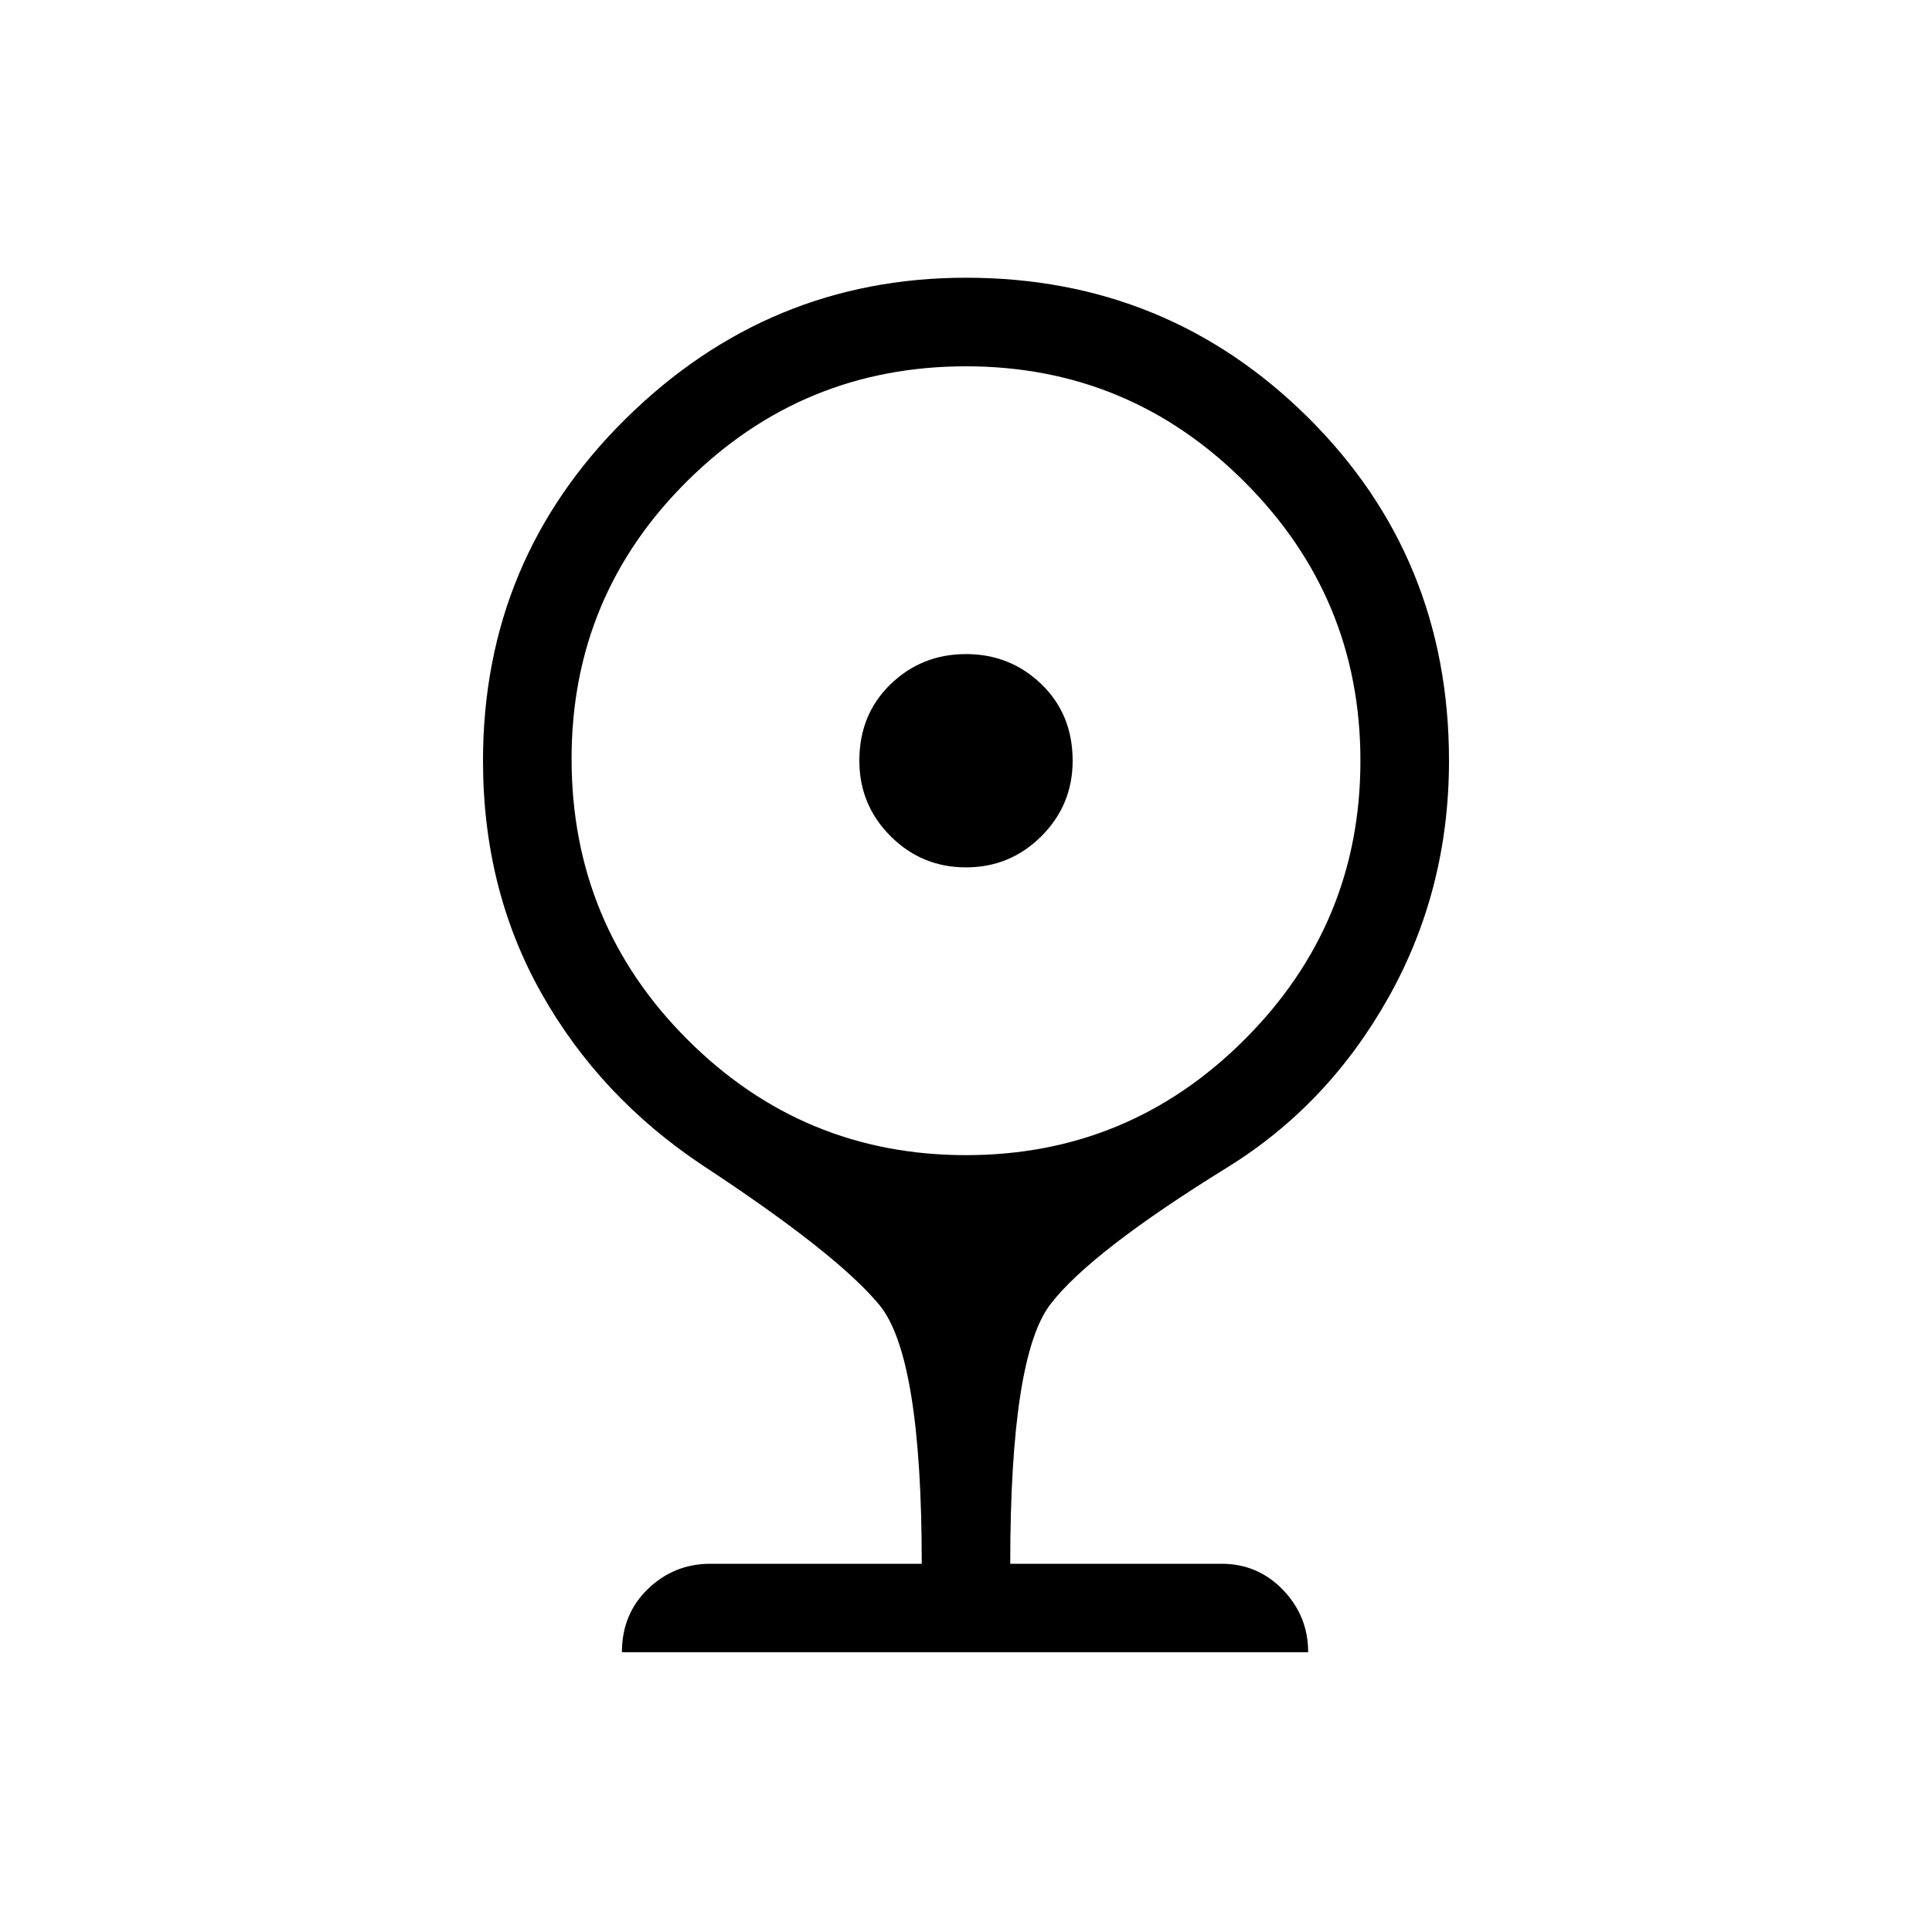 <svg xmlns="http://www.w3.org/2000/svg" height="20" width="20"><path d="M10 8.979q-.458 0-.781-.323t-.323-.781q0-.479.323-.792.323-.312.781-.312t.781.312q.323.313.323.792 0 .458-.323.781T10 8.979Zm-3.562 8.125q0-.396.27-.656.271-.26.646-.26h2.188q0-2.146-.438-2.678-.437-.531-1.833-1.448-1.063-.708-1.667-1.781Q5 9.208 5 7.875q0-2.083 1.479-3.542Q7.958 2.875 10 2.875q2.083 0 3.542 1.448Q15 5.771 15 7.875q0 1.333-.625 2.448t-1.667 1.76q-1.416.875-1.833 1.417-.417.542-.417 2.688h2.188q.375 0 .635.27.261.271.261.646ZM10 11.958q1.688 0 2.885-1.198 1.198-1.198 1.198-2.885 0-1.687-1.198-2.885Q11.688 3.792 10 3.792q-1.688 0-2.885 1.187-1.198 1.188-1.198 2.875 0 1.708 1.198 2.906Q8.312 11.958 10 11.958Z"/></svg>